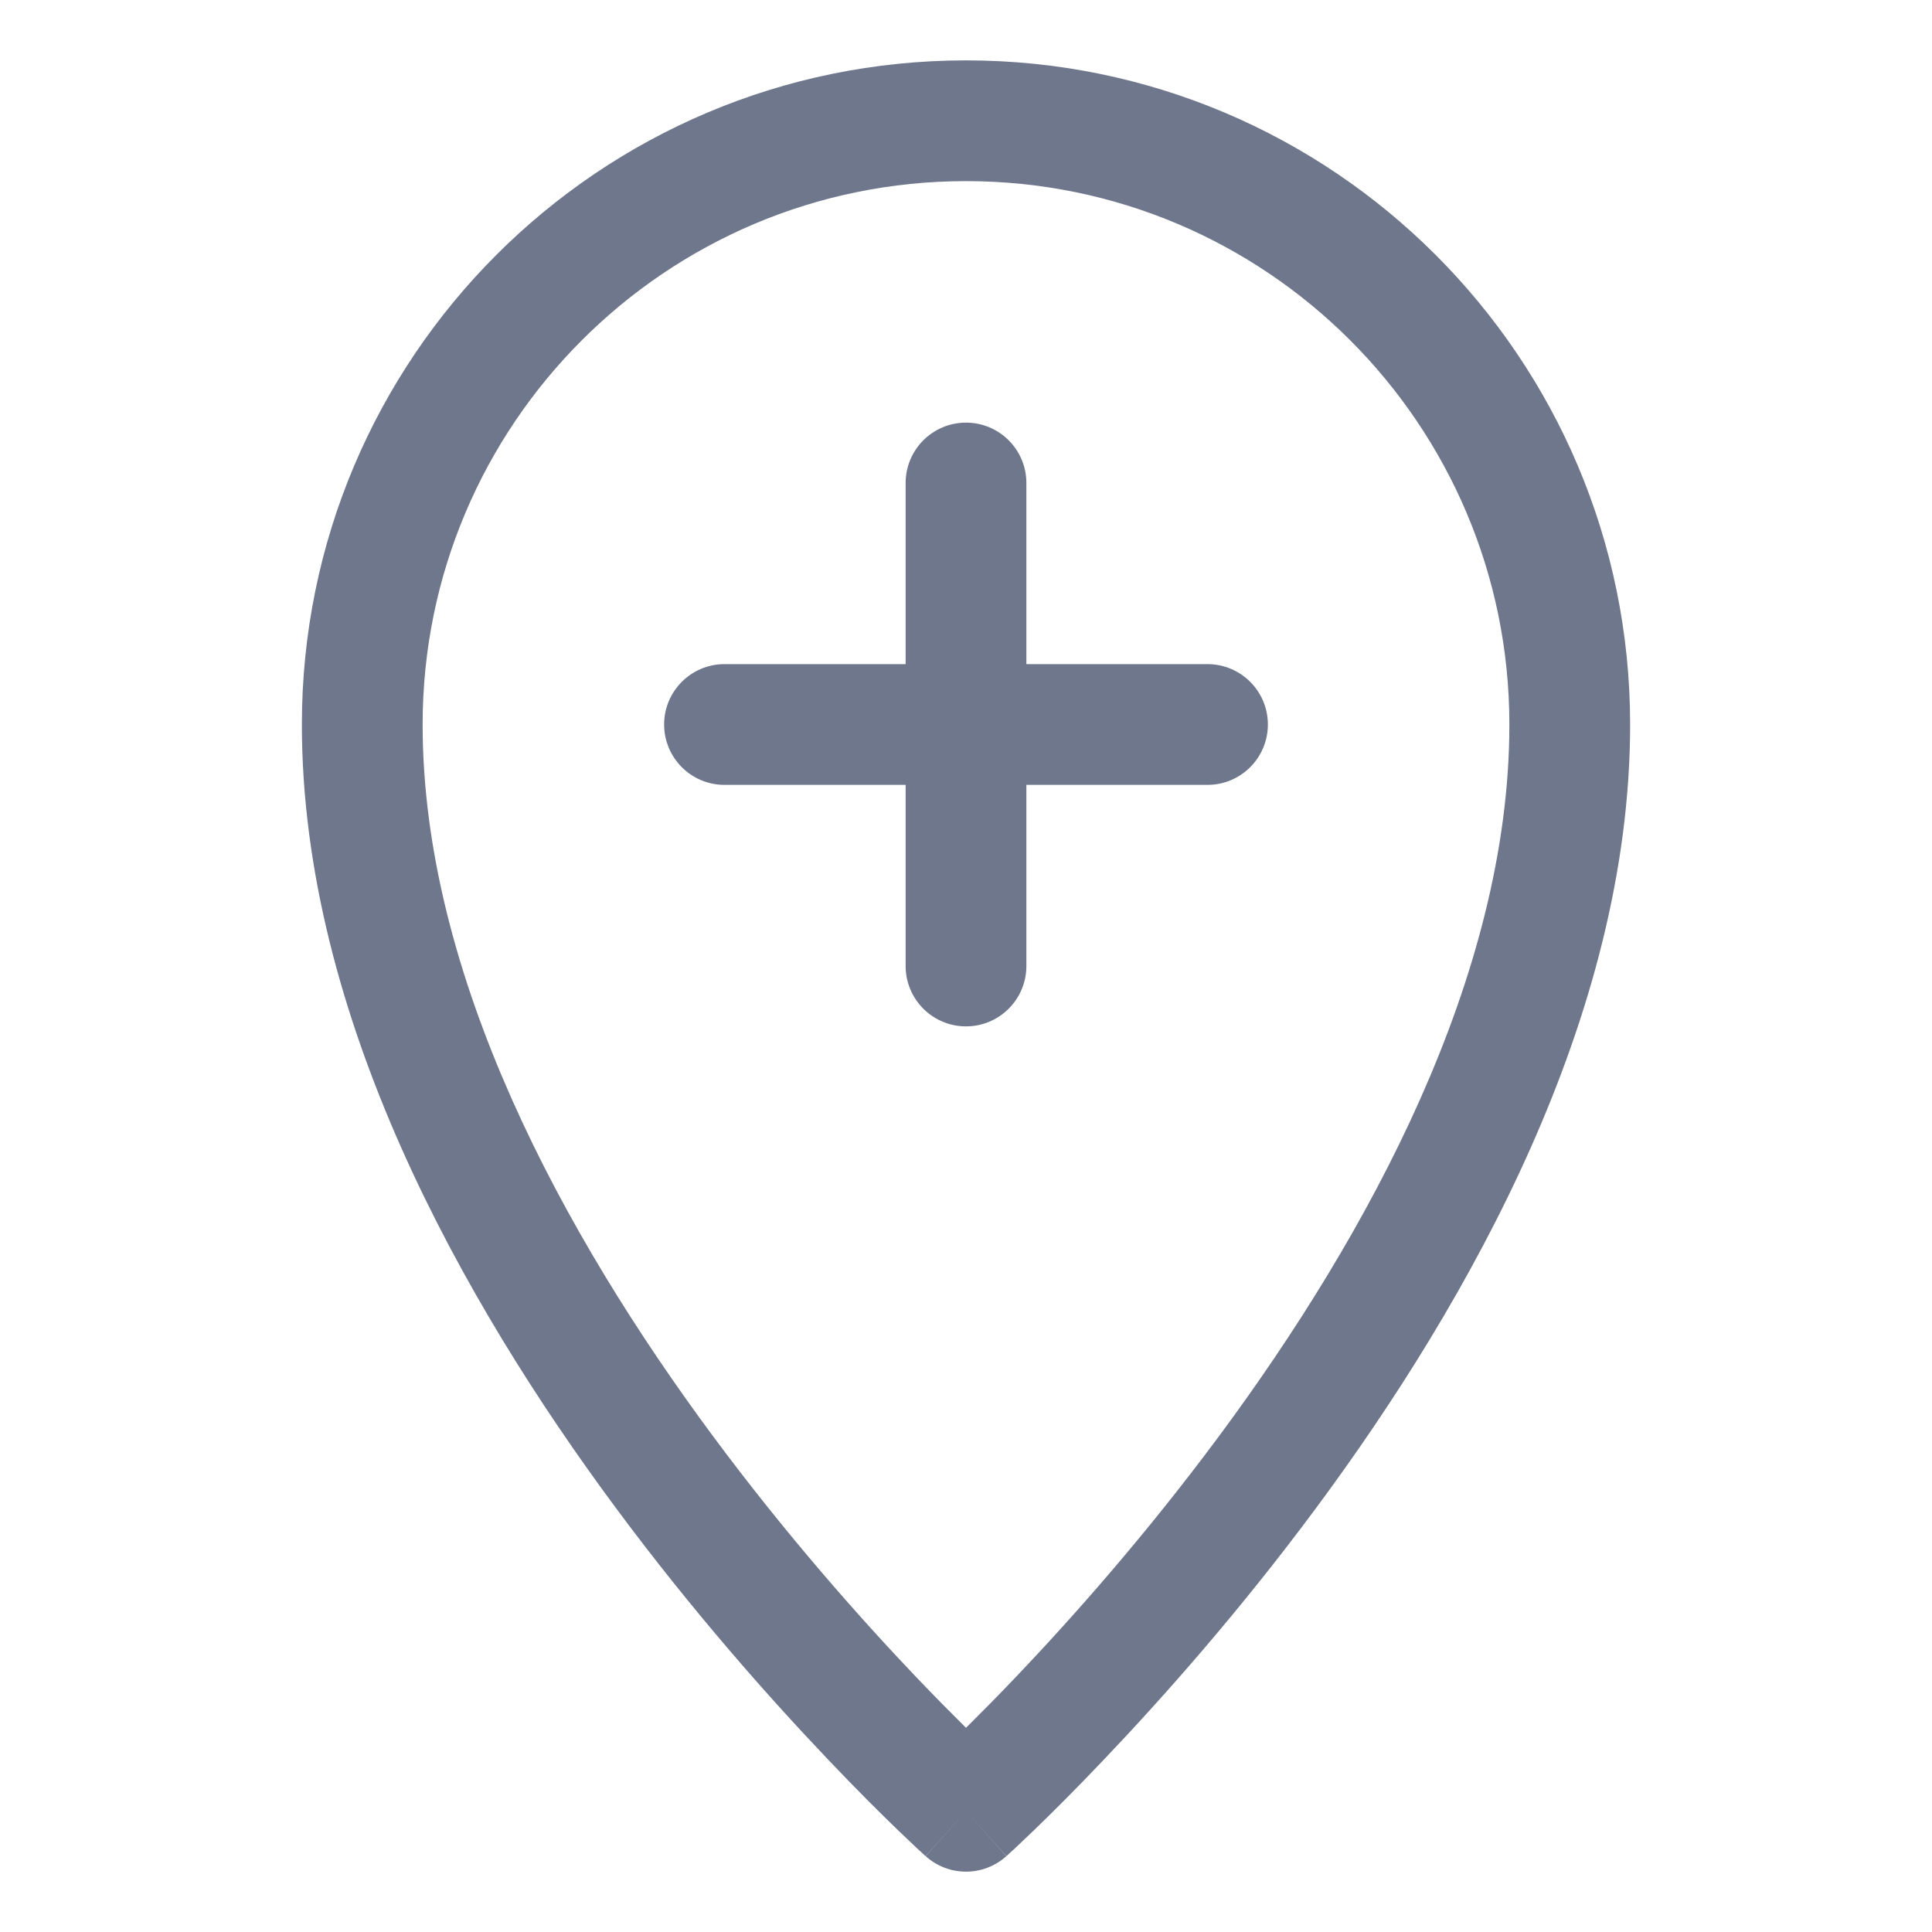 <svg width="16" height="16" viewBox="0 0 16 16" fill="none" xmlns="http://www.w3.org/2000/svg">
<path fill-rule="evenodd" clip-rule="evenodd" d="M3.5 6C3.5 3.515 5.515 1.5 8 1.5C10.485 1.5 12.5 3.515 12.5 6C12.5 8.084 11.332 10.224 10.098 11.89C9.488 12.713 8.878 13.4 8.419 13.882C8.258 14.051 8.116 14.194 8 14.309C7.884 14.194 7.742 14.051 7.581 13.882C7.122 13.4 6.512 12.713 5.902 11.89C4.668 10.224 3.5 8.084 3.5 6ZM7.665 15.371C7.665 15.371 7.666 15.372 8 15L7.666 15.372C7.856 15.543 8.144 15.543 8.334 15.372L8 15C8.334 15.372 8.335 15.371 8.335 15.371L8.335 15.371L8.336 15.37L8.34 15.367L8.352 15.356C8.362 15.346 8.377 15.332 8.397 15.315C8.435 15.278 8.491 15.226 8.562 15.158C8.703 15.022 8.904 14.823 9.143 14.571C9.622 14.068 10.262 13.349 10.902 12.485C12.168 10.776 13.5 8.416 13.5 6C13.5 2.962 11.038 0.5 8 0.5C4.962 0.5 2.5 2.962 2.5 6C2.5 8.416 3.832 10.776 5.098 12.485C5.738 13.349 6.378 14.068 6.857 14.571C7.096 14.823 7.297 15.022 7.438 15.158C7.509 15.226 7.565 15.278 7.603 15.315C7.623 15.332 7.638 15.346 7.648 15.356L7.66 15.367L7.664 15.37L7.665 15.371L7.665 15.371ZM8 3.5C8.276 3.5 8.5 3.724 8.5 4V5.5H10C10.276 5.5 10.5 5.724 10.5 6C10.5 6.276 10.276 6.5 10 6.5H8.5V8C8.5 8.276 8.276 8.5 8 8.5C7.724 8.5 7.5 8.276 7.5 8V6.5H6C5.724 6.5 5.5 6.276 5.5 6C5.5 5.724 5.724 5.5 6 5.5H7.5V4C7.5 3.724 7.724 3.5 8 3.5Z" fill="#6E778C"/>
</svg>
